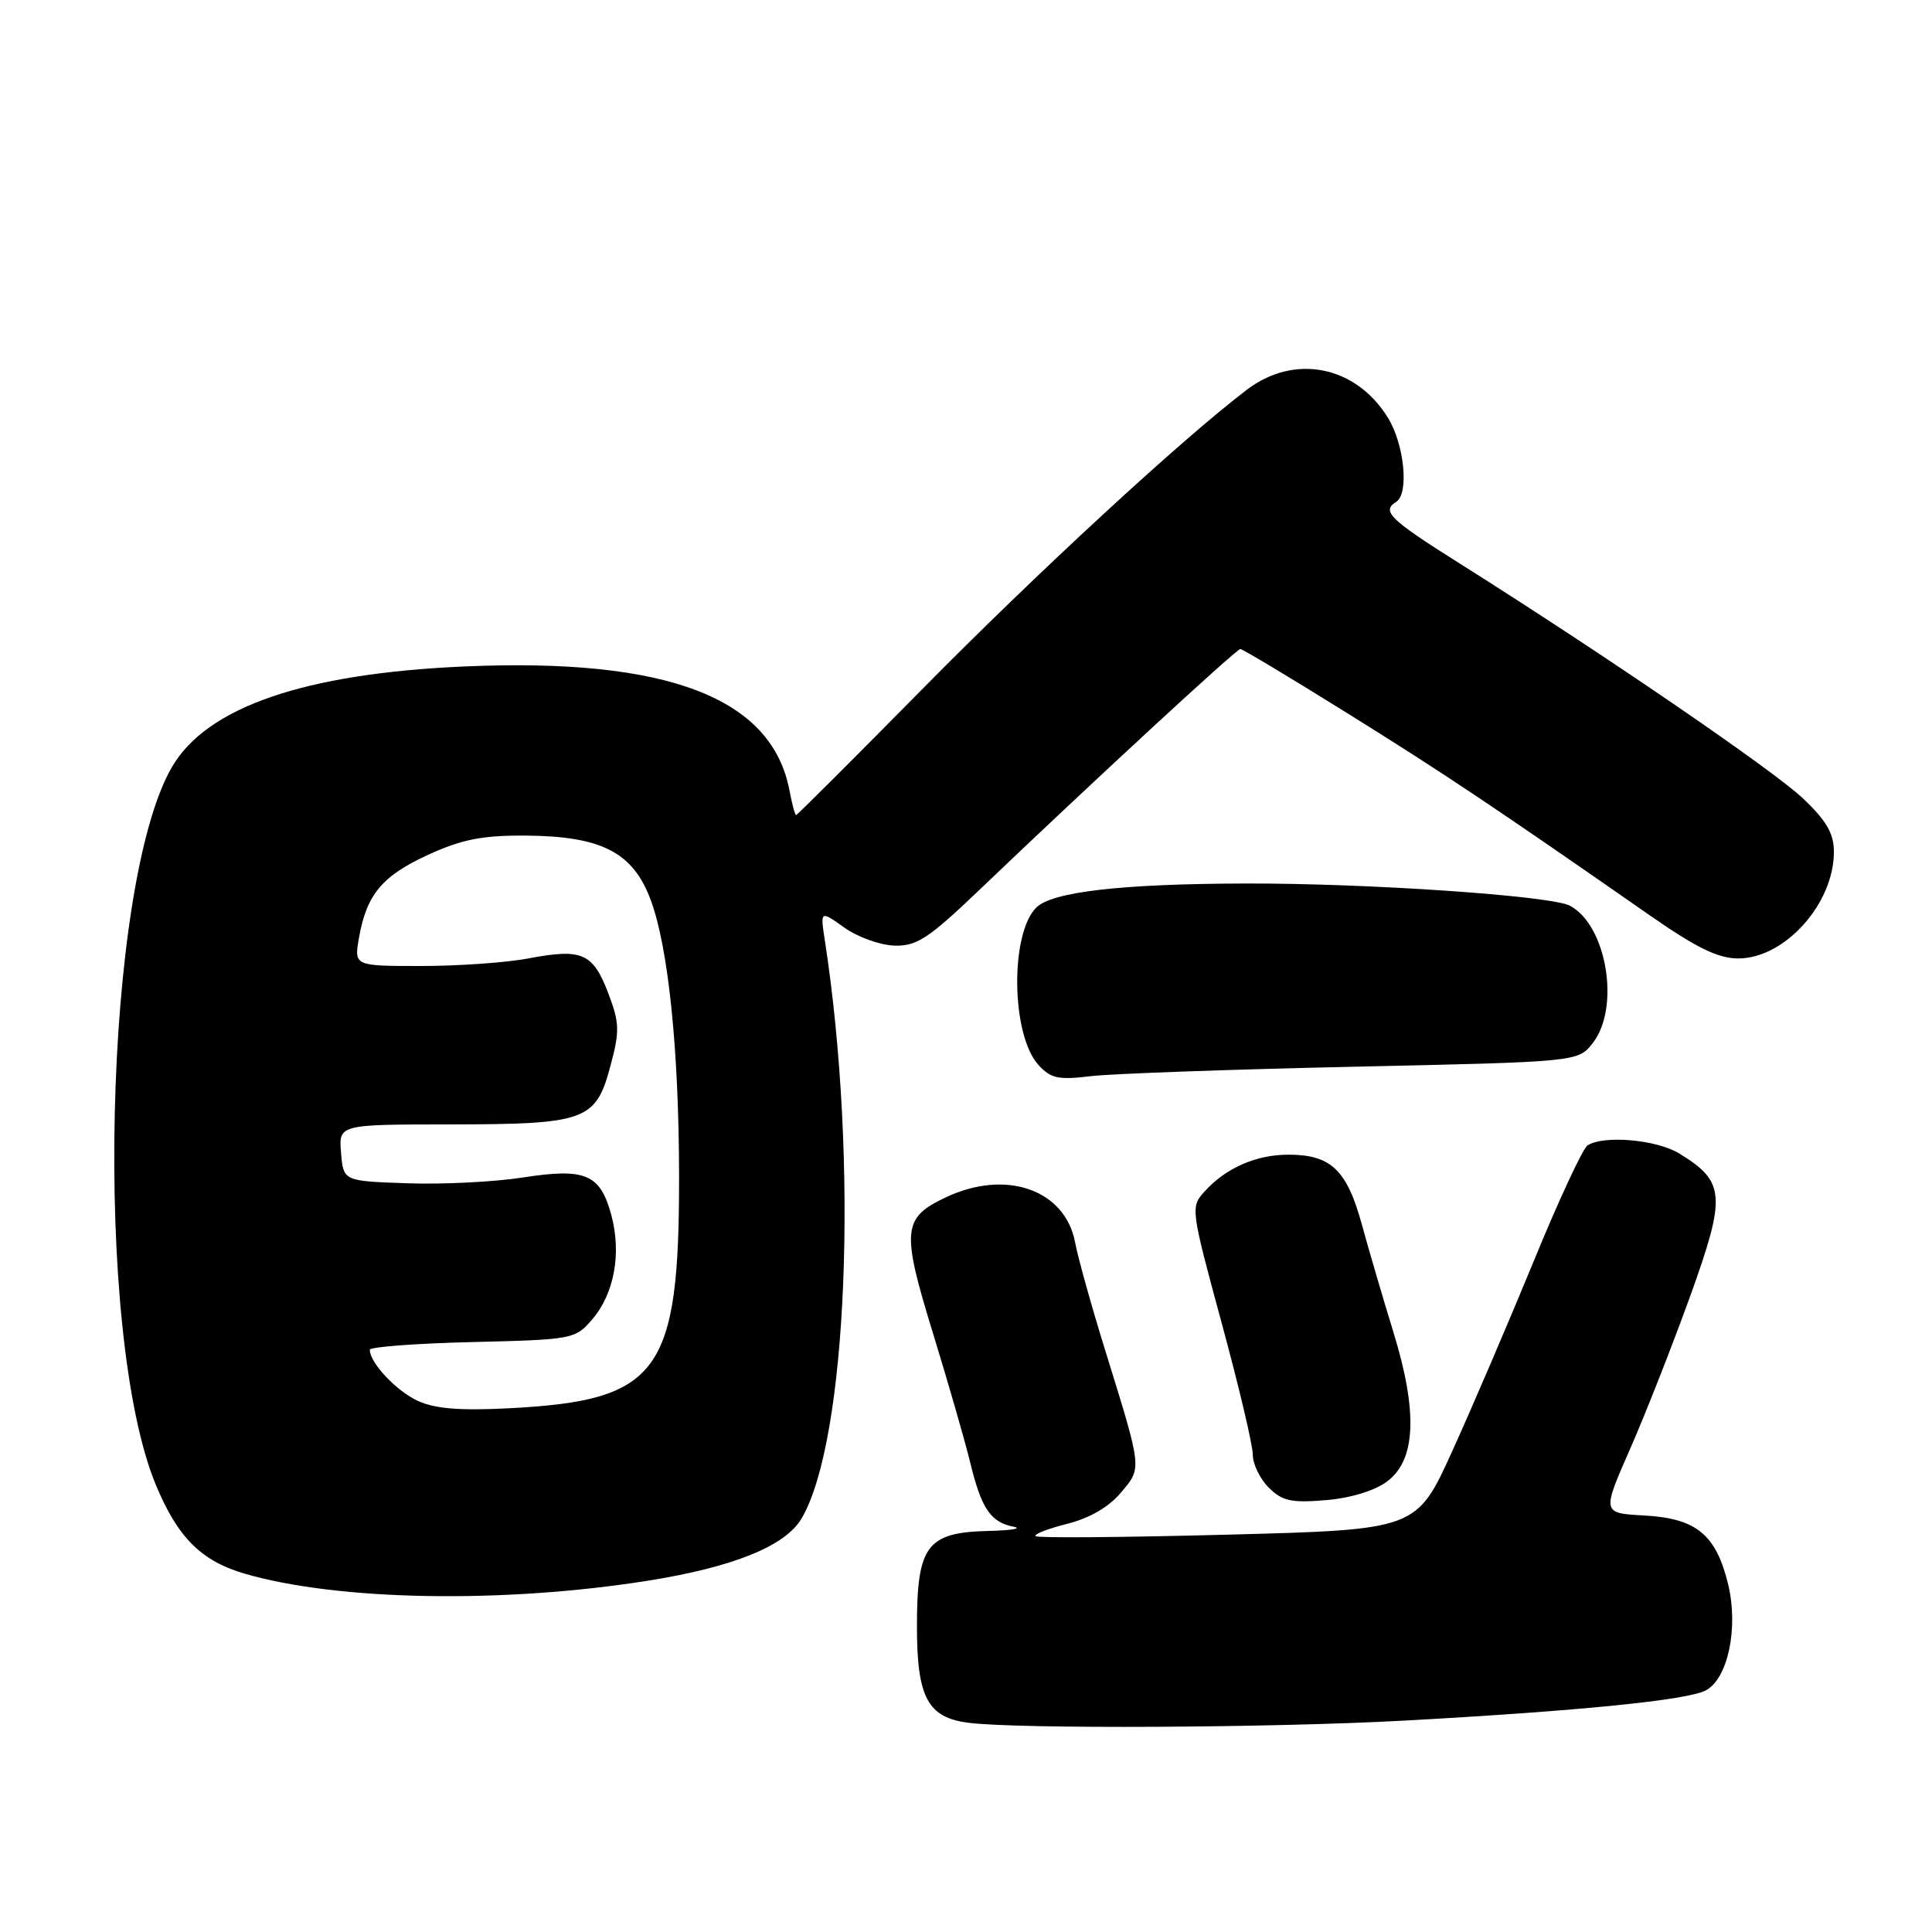 <?xml version="1.0" encoding="UTF-8" standalone="no"?>
<!DOCTYPE svg PUBLIC "-//W3C//DTD SVG 1.1//EN" "http://www.w3.org/Graphics/SVG/1.1/DTD/svg11.dtd" >
<svg xmlns="http://www.w3.org/2000/svg" xmlns:xlink="http://www.w3.org/1999/xlink" version="1.1" viewBox="0 0 256 256">
 <g >
 <path fill="currentColor"
d=" M 186.07 227.99 C 209.32 226.71 223.61 225.28 226.04 223.98 C 228.96 222.42 230.37 215.72 229.00 209.98 C 227.40 203.34 224.79 201.19 217.87 200.81 C 212.26 200.50 212.26 200.50 215.99 192.00 C 218.05 187.32 221.64 178.17 223.99 171.66 C 228.75 158.42 228.61 156.57 222.50 152.84 C 219.50 151.00 212.50 150.39 210.36 151.77 C 209.73 152.17 206.51 159.09 203.21 167.15 C 199.90 175.20 195.06 186.50 192.45 192.24 C 187.71 202.69 187.71 202.69 162.70 203.35 C 148.94 203.71 137.47 203.81 137.22 203.55 C 136.96 203.30 138.84 202.56 141.39 201.92 C 144.35 201.18 146.93 199.69 148.51 197.80 C 151.34 194.44 151.39 194.88 146.44 178.91 C 144.63 173.08 142.84 166.66 142.46 164.64 C 141.14 157.62 133.28 154.88 125.31 158.66 C 119.58 161.37 119.43 163.01 123.58 176.52 C 125.61 183.11 127.85 190.89 128.56 193.80 C 130.04 199.90 131.26 201.71 134.32 202.30 C 135.52 202.54 133.98 202.79 130.90 202.86 C 122.81 203.06 121.50 204.82 121.50 215.50 C 121.50 224.94 122.93 227.60 128.35 228.28 C 135.04 229.12 168.50 228.95 186.07 227.99 Z  M 85.86 209.45 C 97.17 207.65 104.06 204.86 106.21 201.21 C 112.31 190.86 113.80 153.80 109.29 124.57 C 108.69 120.64 108.69 120.64 111.89 122.92 C 113.65 124.17 116.63 125.24 118.52 125.30 C 121.48 125.38 123.02 124.37 129.74 117.95 C 144.51 103.83 163.82 86.00 164.35 86.00 C 164.65 86.00 171.01 89.82 178.49 94.48 C 191.20 102.39 198.11 107.01 218.65 121.32 C 224.81 125.61 227.67 127.00 230.33 127.00 C 236.49 127.00 243.00 119.75 243.00 112.89 C 243.00 110.45 242.04 108.77 238.91 105.80 C 234.98 102.06 212.54 86.71 193.25 74.56 C 184.15 68.83 183.02 67.73 185.00 66.50 C 186.73 65.43 186.09 58.88 183.90 55.34 C 179.64 48.45 171.53 46.84 165.23 51.63 C 156.59 58.20 137.40 75.90 122.13 91.39 C 113.12 100.53 105.63 108.00 105.49 108.00 C 105.34 108.00 104.95 106.54 104.61 104.75 C 102.28 92.43 88.41 87.14 61.50 88.31 C 40.36 89.24 27.43 93.68 22.80 101.61 C 13.72 117.16 12.36 176.66 20.63 196.70 C 23.52 203.70 26.65 206.84 32.42 208.52 C 44.79 212.12 66.64 212.50 85.86 209.45 Z  M 183.79 196.31 C 187.61 193.47 187.89 187.13 184.65 176.57 C 183.28 172.13 181.39 165.67 180.44 162.21 C 178.46 155.01 176.34 153.00 170.73 153.00 C 166.44 153.00 162.43 154.76 159.61 157.88 C 157.74 159.94 157.78 160.20 161.86 175.24 C 164.14 183.63 166.01 191.51 166.00 192.75 C 166.00 193.99 166.95 195.95 168.11 197.11 C 169.89 198.89 171.10 199.16 175.66 198.78 C 178.94 198.51 182.15 197.53 183.79 196.31 Z  M 179.29 141.35 C 209.09 140.70 209.09 140.70 211.04 138.22 C 214.72 133.54 212.92 122.63 208.04 120.02 C 205.56 118.69 181.19 117.02 165.00 117.07 C 148.58 117.11 139.40 118.17 137.31 120.26 C 133.81 123.76 133.99 137.13 137.59 141.10 C 139.22 142.90 140.23 143.12 144.50 142.60 C 147.25 142.27 162.91 141.71 179.29 141.35 Z  M 55.38 185.63 C 52.53 184.33 49.00 180.58 49.00 178.85 C 49.00 178.47 55.12 178.01 62.59 177.83 C 75.87 177.51 76.23 177.44 78.46 174.84 C 81.39 171.44 82.37 166.10 81.01 161.03 C 79.54 155.56 77.59 154.73 69.25 156.03 C 65.50 156.61 58.62 156.96 53.96 156.79 C 45.50 156.50 45.50 156.50 45.19 152.75 C 44.88 149.00 44.88 149.00 59.69 148.99 C 77.66 148.97 78.95 148.49 80.89 141.23 C 82.13 136.59 82.10 135.55 80.58 131.56 C 78.56 126.28 77.12 125.65 70.05 126.99 C 67.12 127.55 60.72 128.00 55.82 128.00 C 46.91 128.00 46.91 128.00 47.57 124.25 C 48.57 118.53 50.64 116.05 56.78 113.24 C 61.21 111.22 63.91 110.69 69.62 110.72 C 79.75 110.79 83.91 112.94 86.26 119.35 C 88.57 125.65 89.96 139.22 89.98 155.70 C 90.02 181.94 87.37 185.57 67.50 186.60 C 60.98 186.94 57.64 186.67 55.38 185.63 Z "/>
</g>
</svg>
